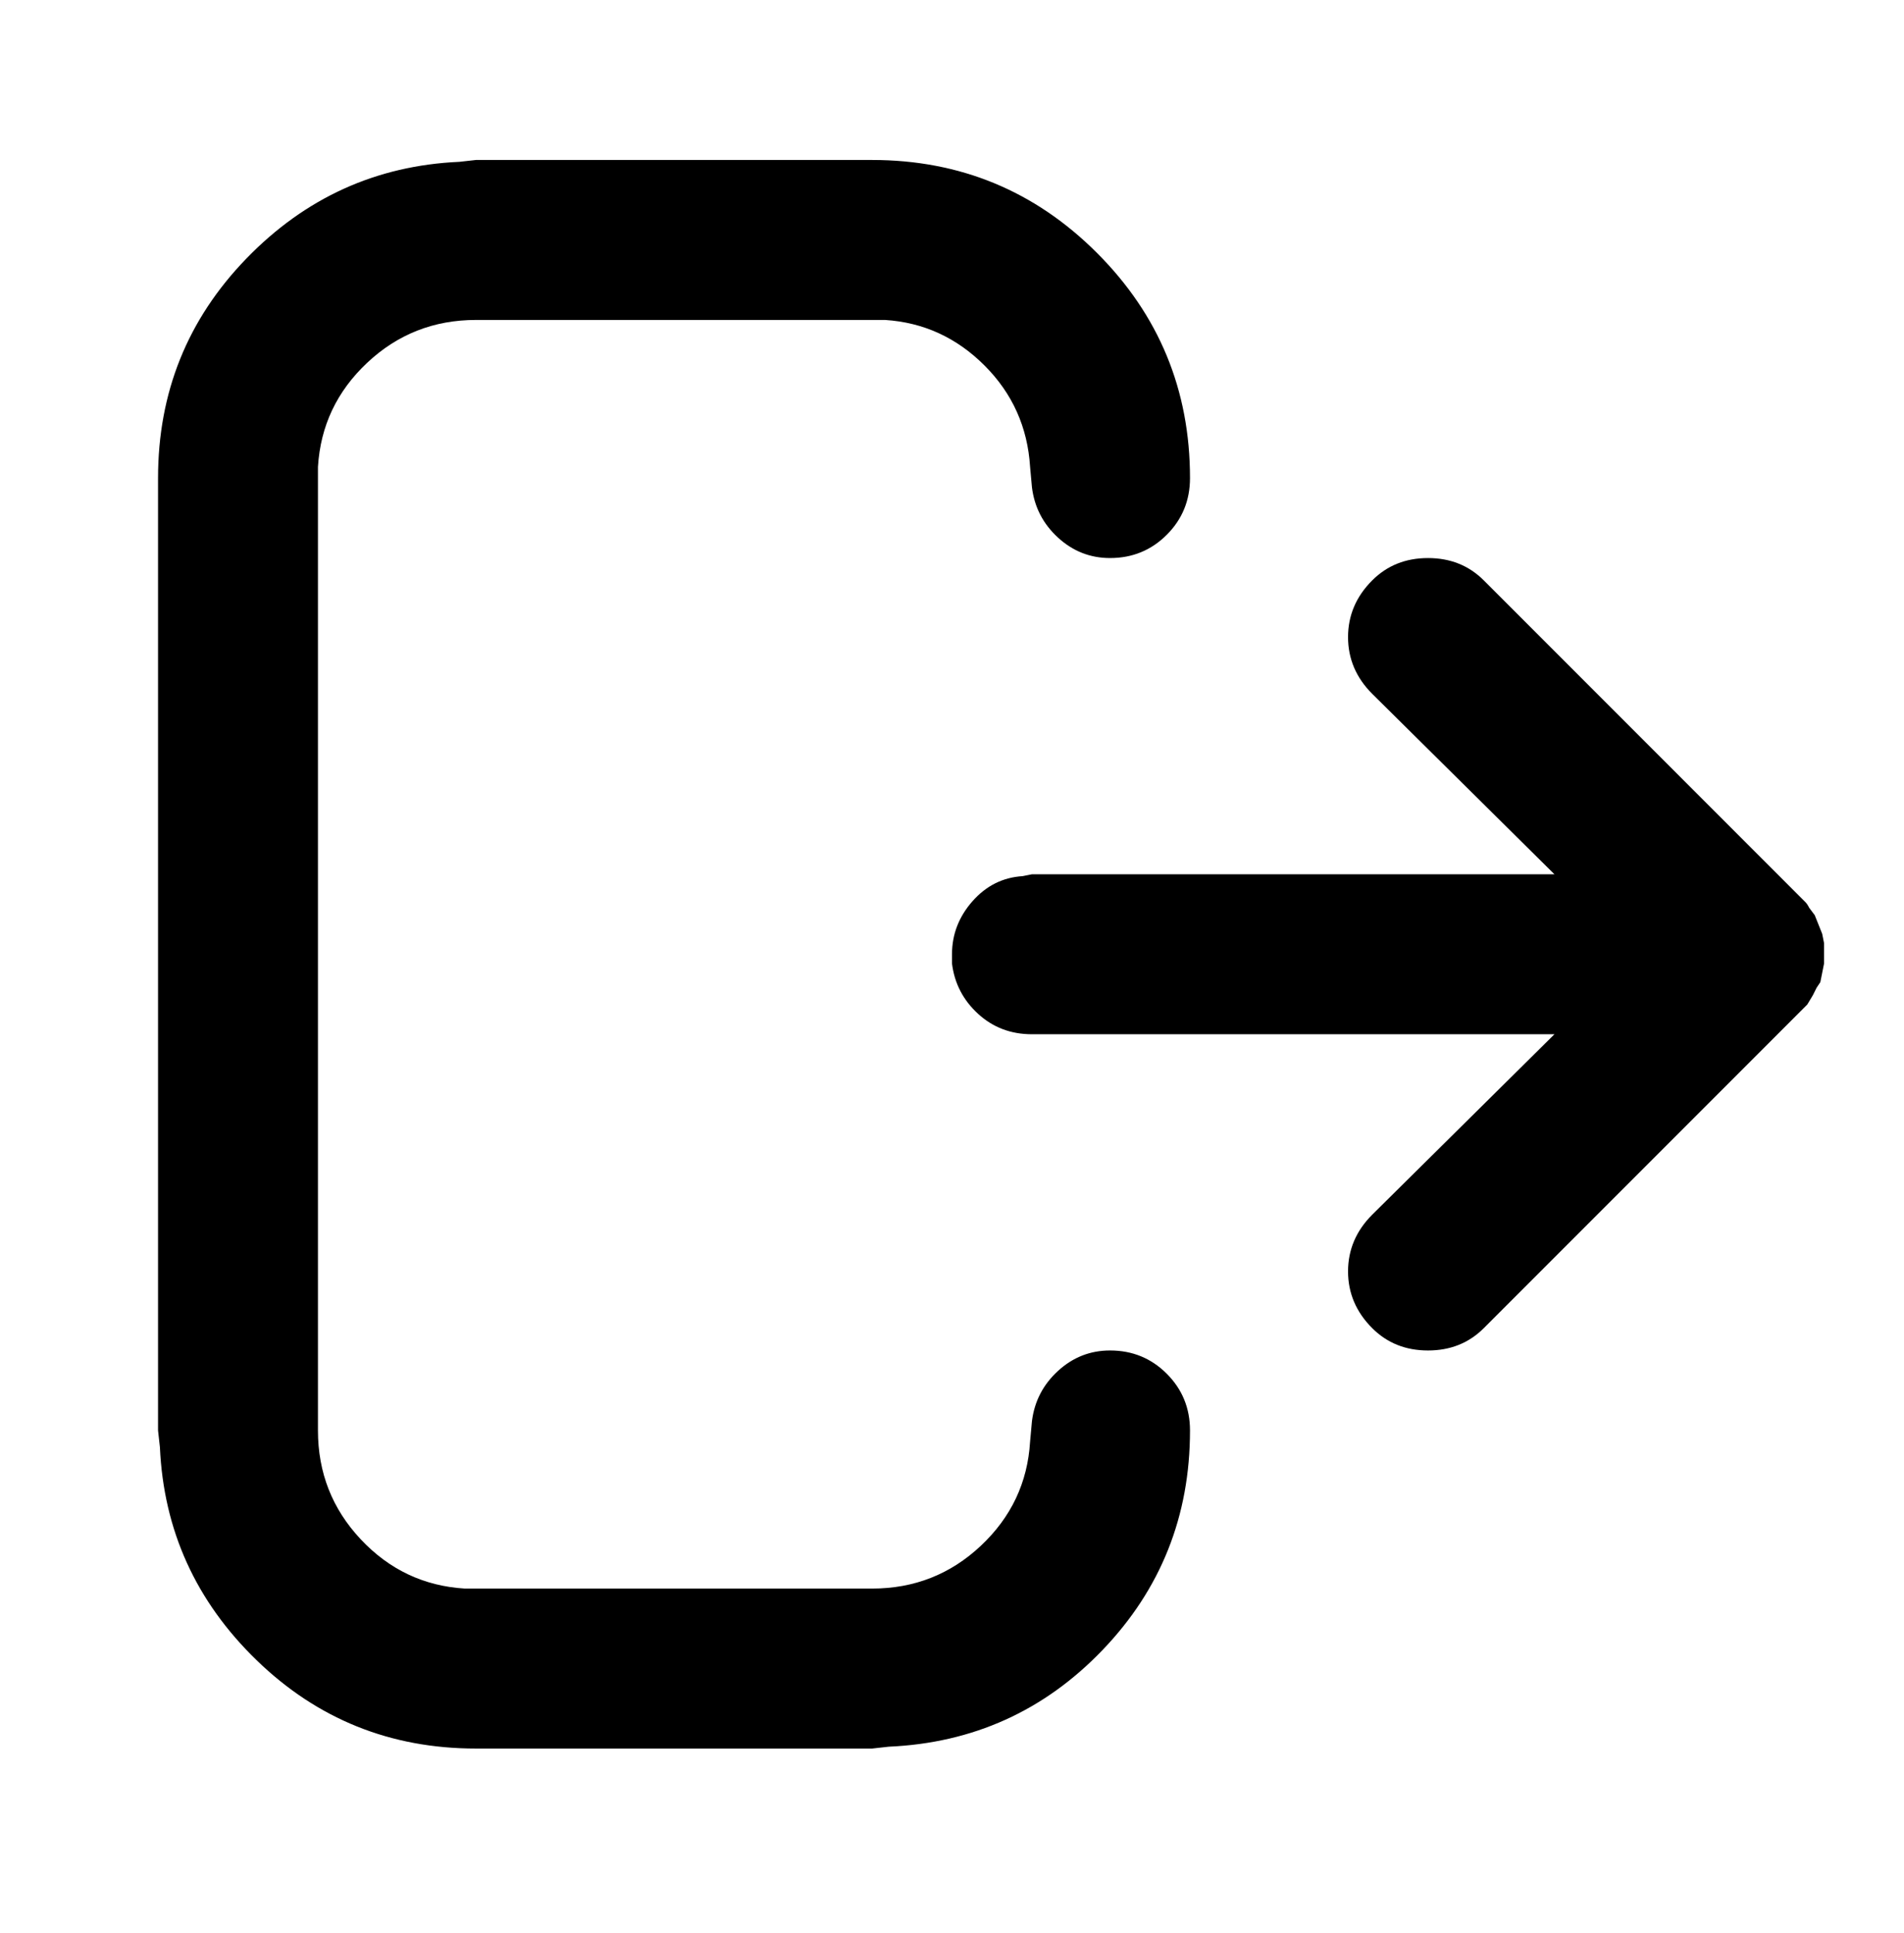 <svg viewBox="0 0 1024 1039" xmlns="http://www.w3.org/2000/svg"><path d="M256 86h213q71 0 121 50t50 121q0 18-12.5 30.5T597 300q-16 0-28-11t-14-27l-1-11q-2-32-24.5-54.5T476 172H256q-34 0-58.5 23T171 251v518q0 34 23 58.5t56 26.5h219q34 0 58.5-23t26.5-56l1-11q2-16 14-27t28-11q18 0 30.5 12.5T640 769q0 69-47 118t-115 52l-9 1H256q-69 0-118-47.5T86 778l-1-9V257q0-69 47.5-118T247 87l9-1zm542 226l171 171 2 2q1 1 2 3l3 4 2 5 2 5 1 5v11l-1 5-1 5-2 3-2 4-3 5-3 3-171 171q-12 12-30 12t-30-12q-13-13-13-30.5t13-30.5l98-97H555q-17 0-29-11t-14-27v-5q0-16 11-28.5t27-13.5l5-1h281l-98-97q-13-13-13-30.5t13-30.5q12-12 30-12t30 12z"/></svg>